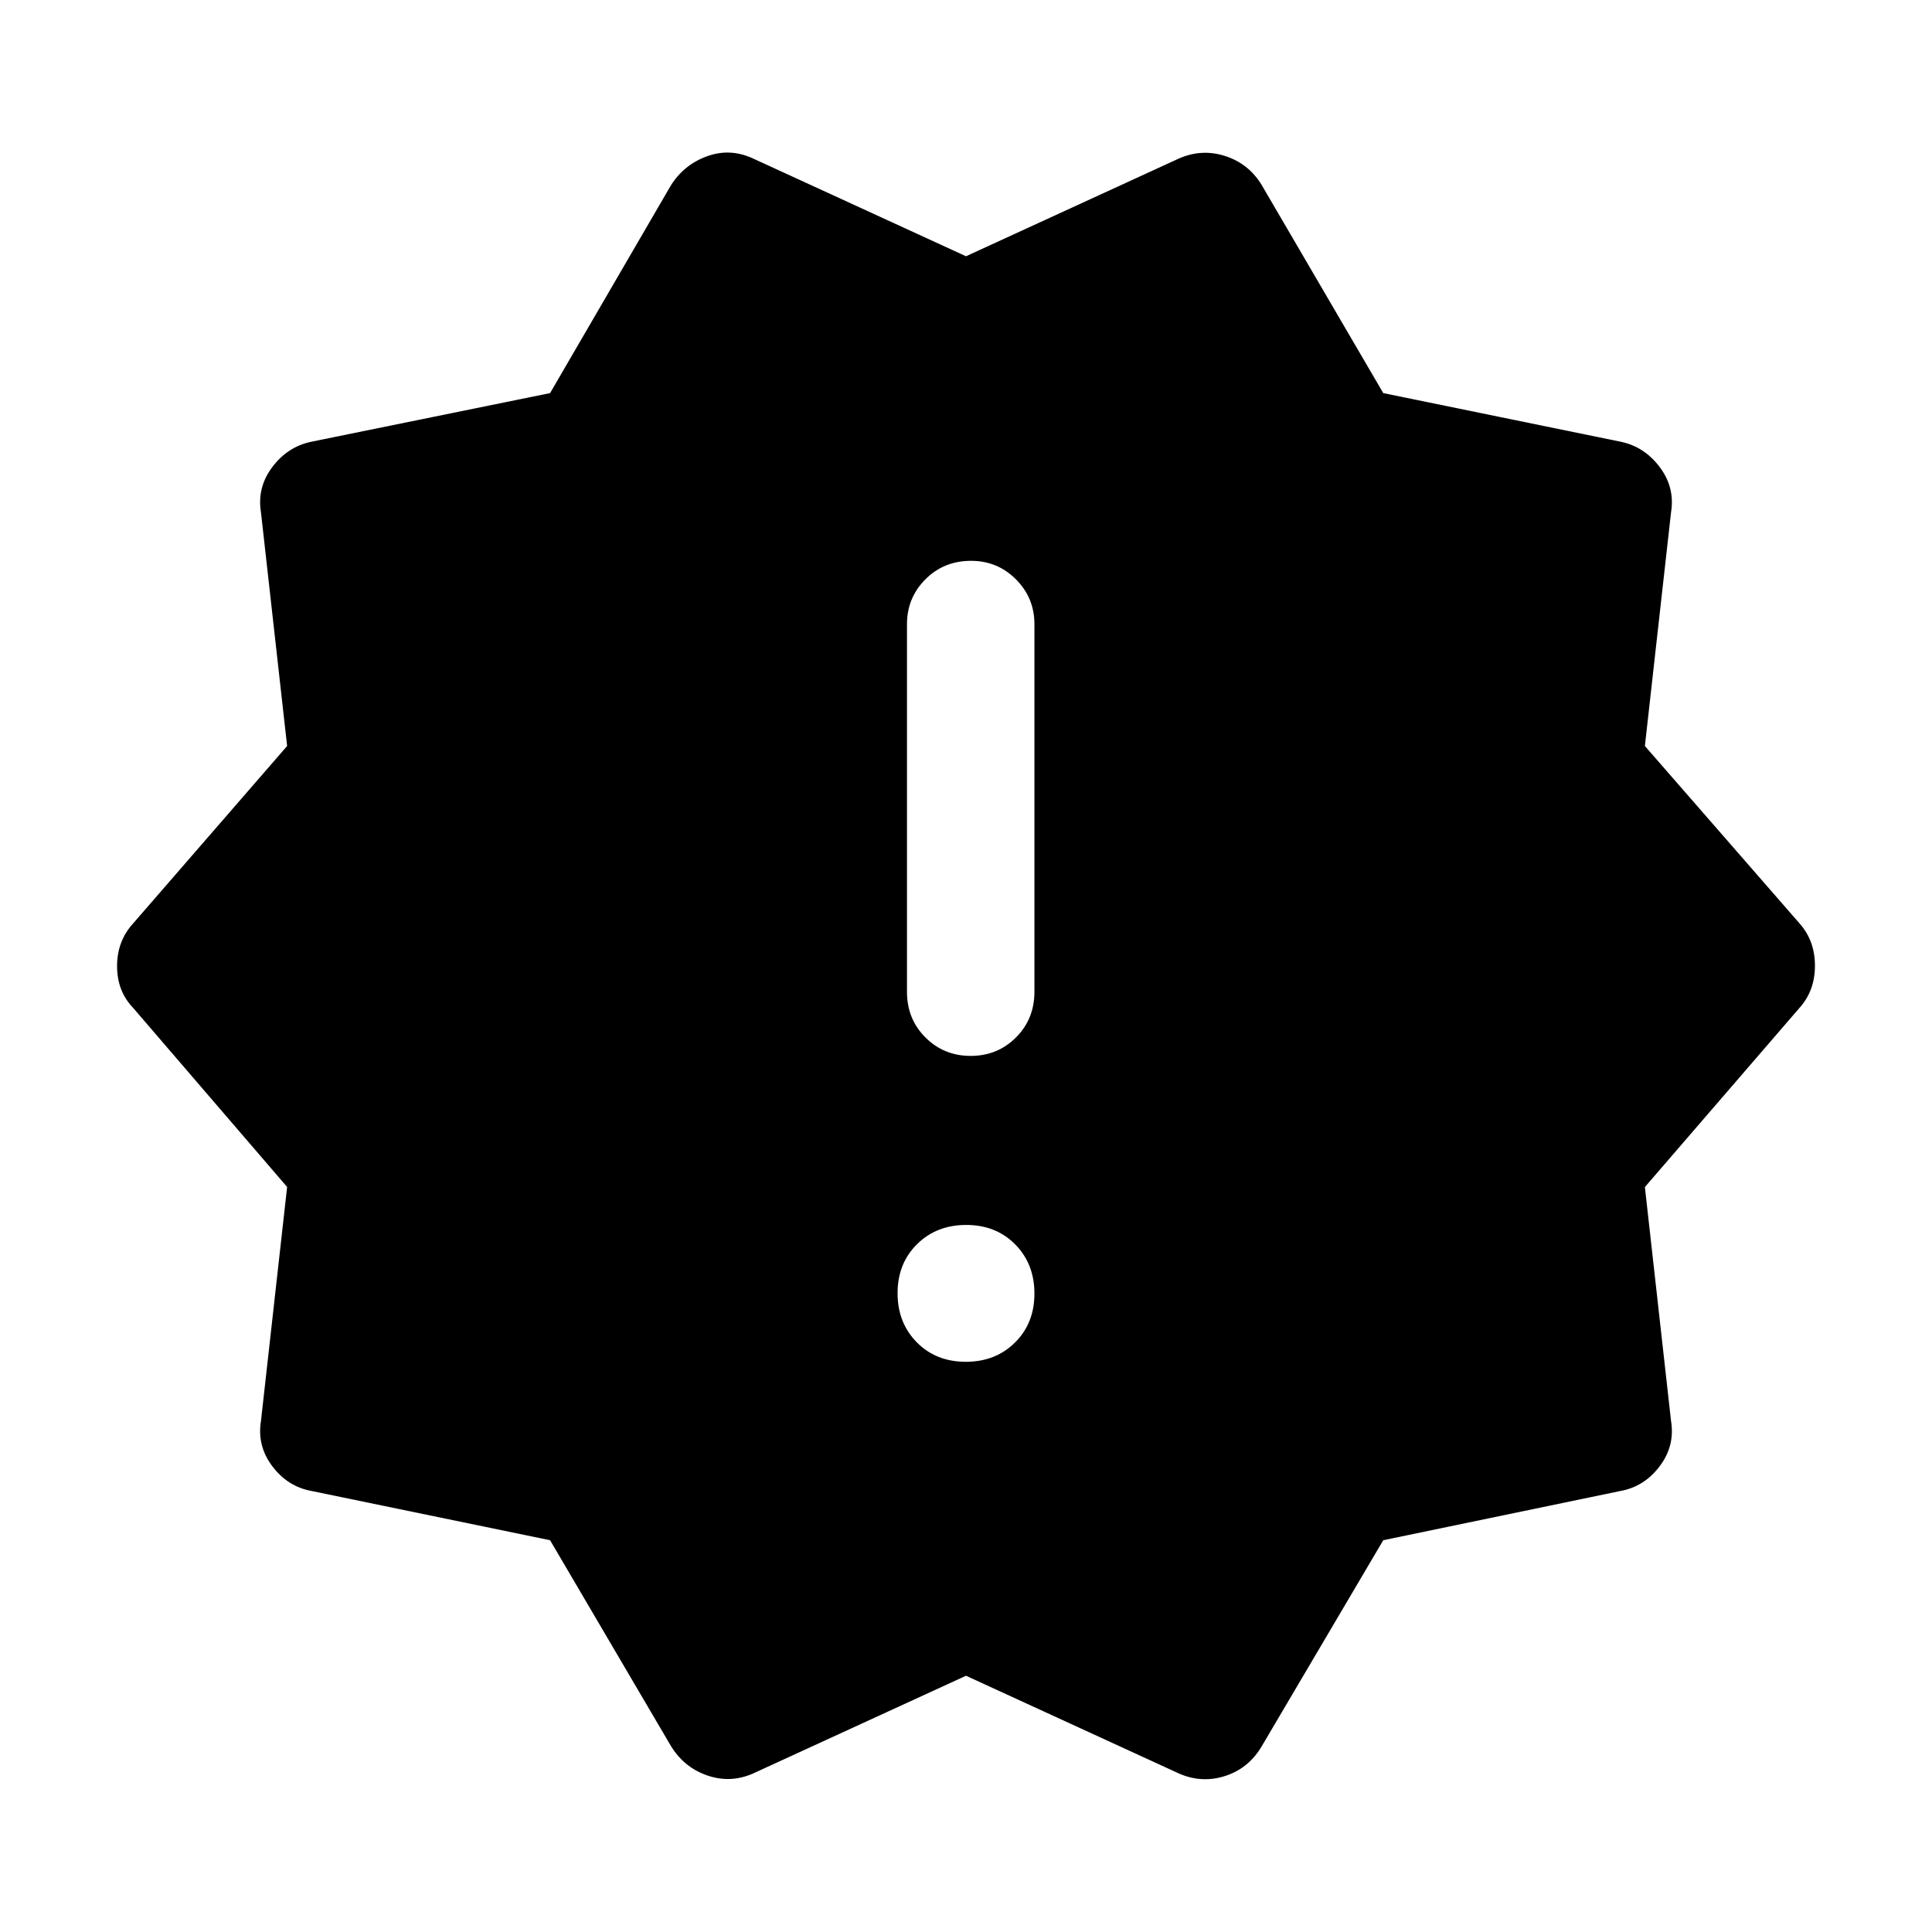 <svg xmlns="http://www.w3.org/2000/svg" height="40" viewBox="0 -960 960 960" width="40"><path d="m333.33-92.5-60-102.17-118.66-24.5q-11.75-2.16-19.38-12.3-7.62-10.13-5.62-22.42l13-116.31-76.5-88.97q-8-8.33-8-20.78 0-12.45 8-21.22l76.5-88.15-13-116.13q-2-12.3 5.62-22.45 7.62-10.15 19.38-12.6l118.66-24.17 60-103.16q6.5-10.34 17.92-14.5 11.42-4.17 22.75 1l106 48.66 106-48.66q11.22-4.84 22.69-1.17 11.48 3.67 17.98 14l60.66 103.83 118 24.17q11.76 2.45 19.38 12.6 7.62 10.15 5.62 22.45l-13 116.13 76.84 88.15q7.66 8.6 7.66 21.05 0 12.45-7.75 21.02l-76.75 88.94 13 116.27q2 12.29-5.62 22.42-7.63 10.14-19.38 12.3l-118 24.5-60.66 102.84q-6.5 10.66-17.98 14.33-11.47 3.67-22.69-1.17l-106-48.66-106 48.66q-11.22 4.84-22.69.84-11.48-4-17.98-14.67Zm146.56-190.83q14.78 0 24.44-9.56 9.67-9.57 9.67-24.34t-9.56-24.44q-9.56-9.66-24.33-9.66-14.78 0-24.44 9.56-9.67 9.56-9.67 24.33 0 14.77 9.56 24.44 9.56 9.67 24.33 9.67Zm2.44-152q13.34 0 22.5-9.17 9.17-9.17 9.17-22.67v-182.66q0-13.12-9.19-22.31t-22.31-9.19q-13.5 0-22.67 9.19-9.16 9.19-9.16 22.31v182.66q0 13.5 9.16 22.67 9.17 9.17 22.5 9.17Z"/></svg>